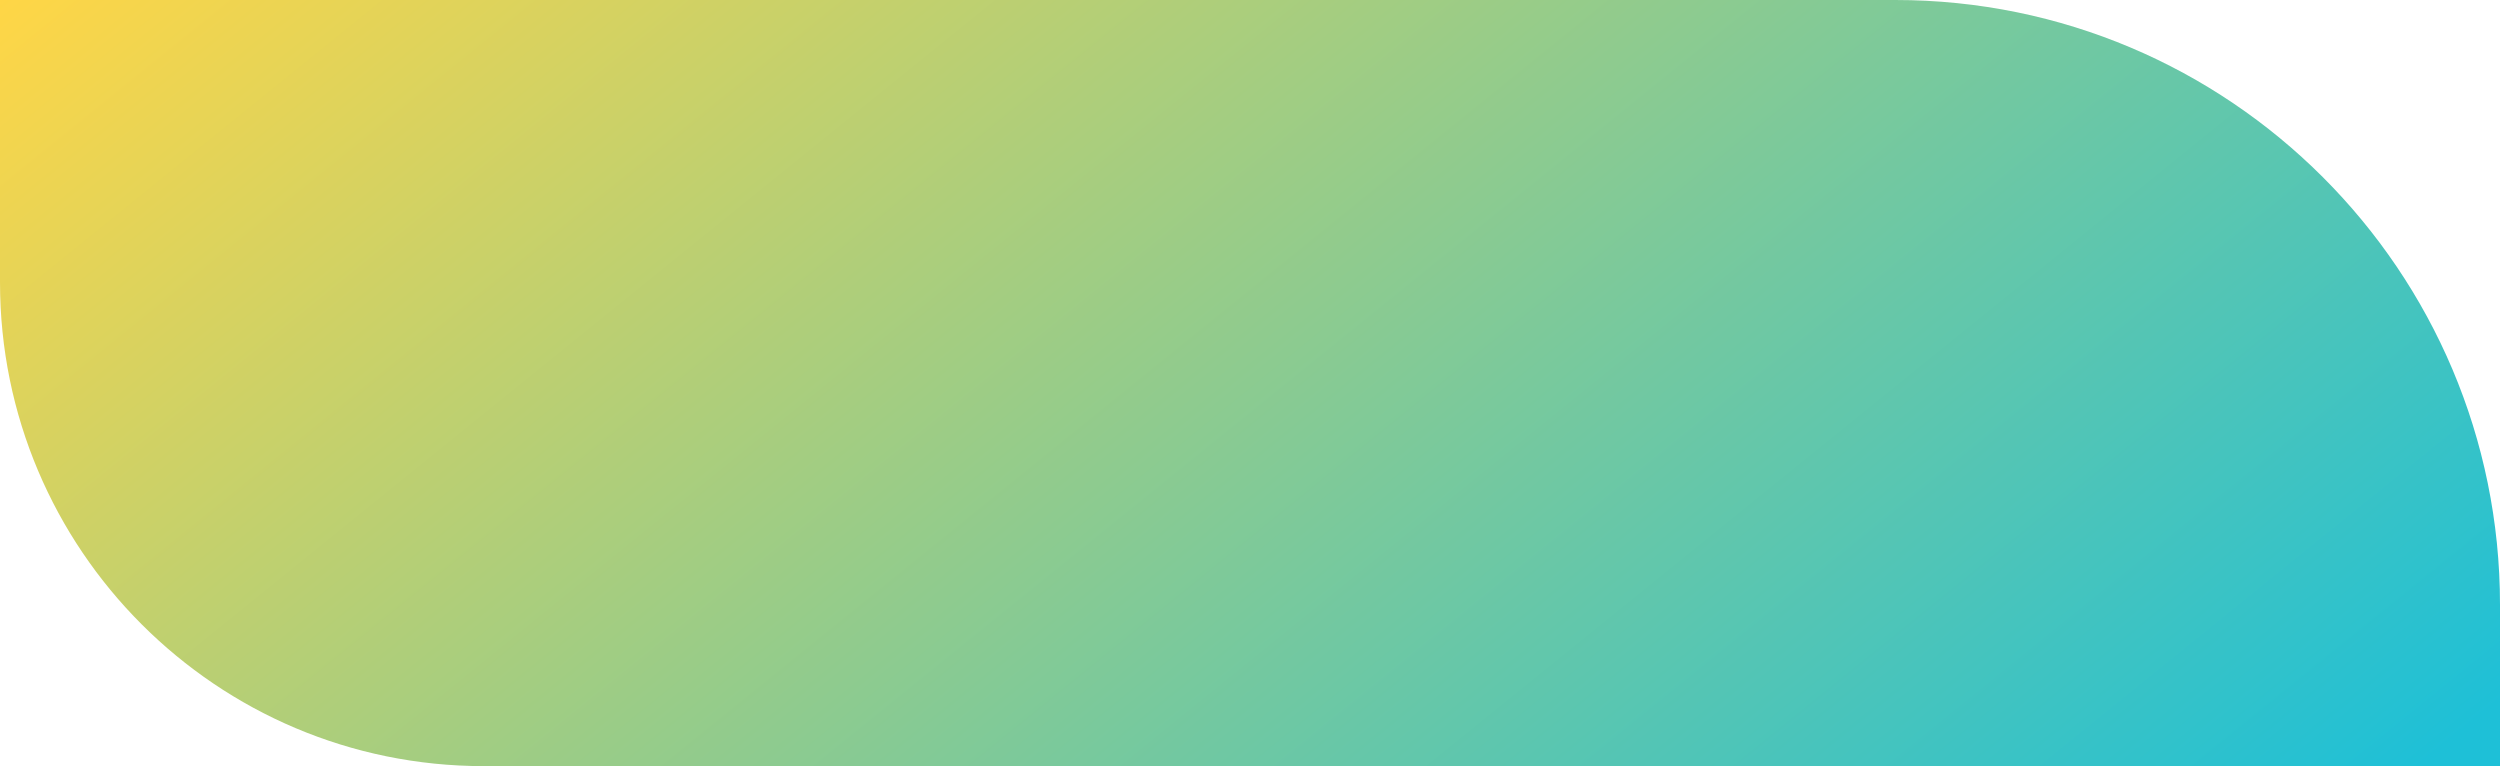 <svg width="62" height="19" viewBox="0 0 62 19" fill="none" xmlns="http://www.w3.org/2000/svg">
    <defs>
        <linearGradient id="paint0_linear_5904_23279" x1="0" y1="0" x2="33.04" y2="40.843"
            gradientUnits="userSpaceOnUse">
            <stop stop-color="#FFD646" />
            <stop offset="1" stop-color="#1EC0D7" />
        </linearGradient>
    </defs>
    <path d="M0 0H47C55.284 0 62 6.716 62 15V19H12C5.373 19 0 13.627 0 7V0Z"
        fill="url(#paint0_linear_5904_23279)" />

</svg>
